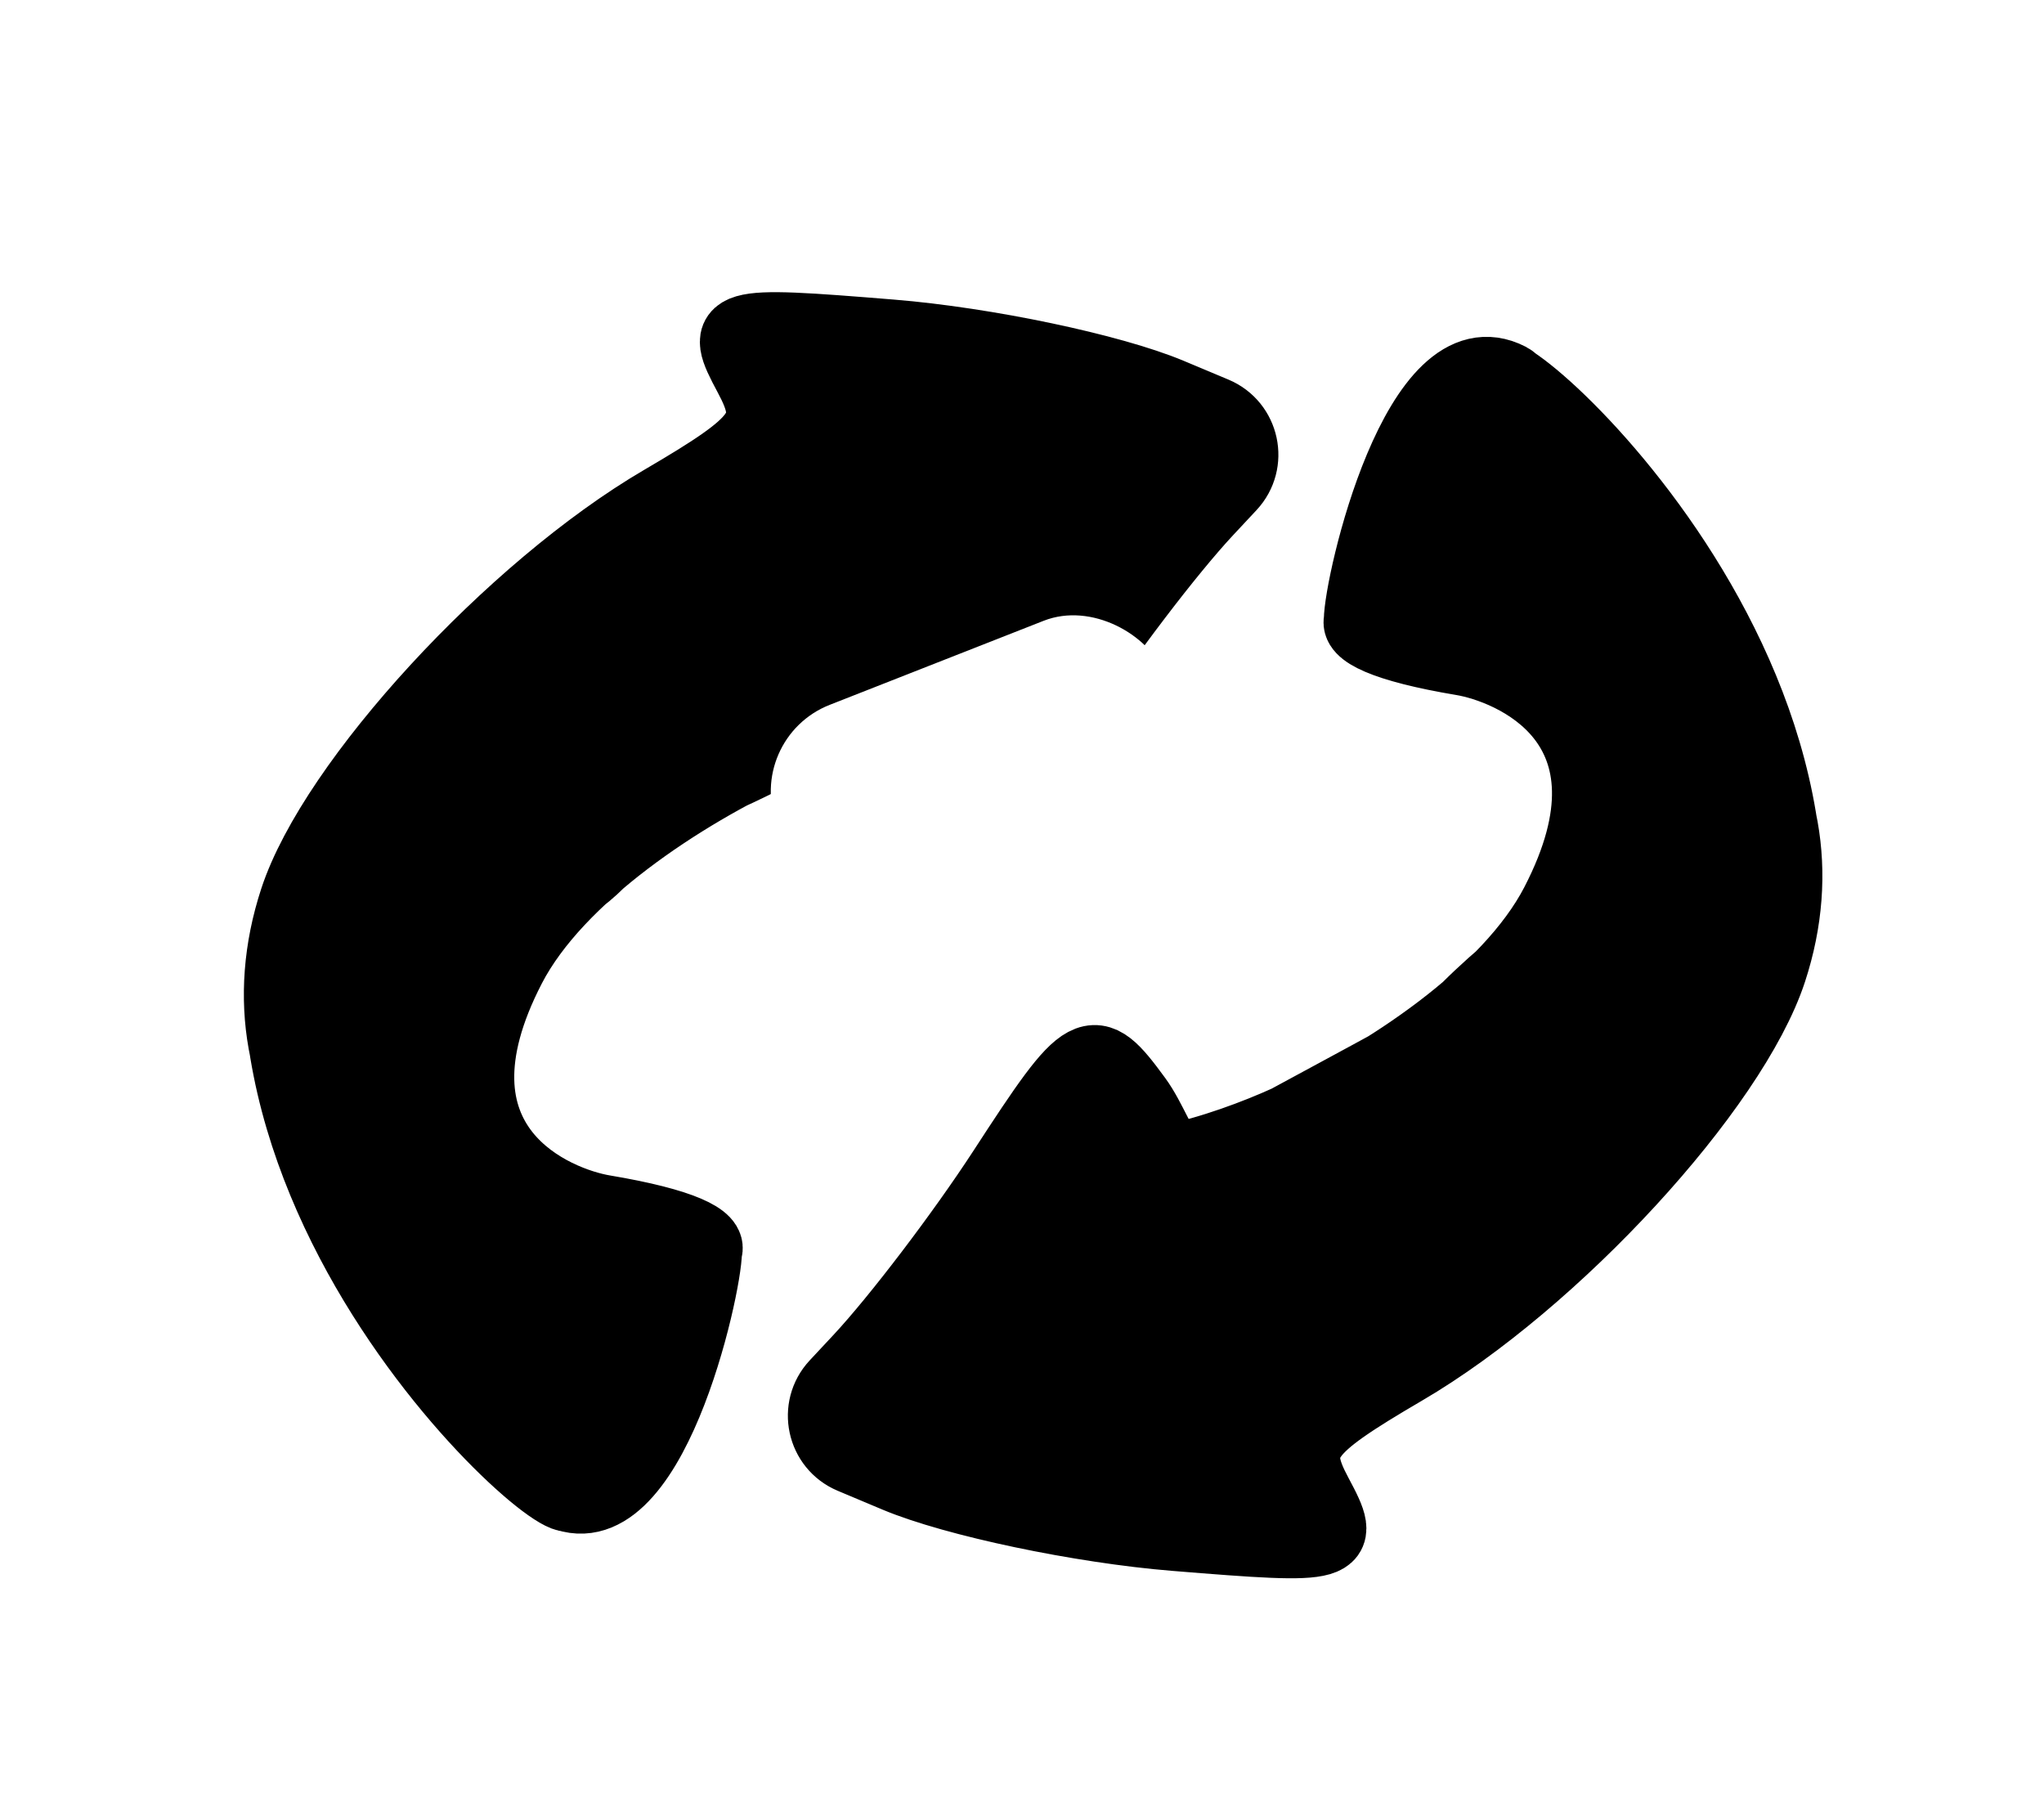<svg width="44" height="39" viewBox="0 0 44 39" fill="none" xmlns="http://www.w3.org/2000/svg">
<rect width="44" height="39" fill="white"/>
<path fill-rule="evenodd" clip-rule="evenodd" d="M16.111 8.093C16.681 9.158 16.471 9.459 14.245 10.761C11.002 12.658 7.17 16.824 6.338 19.357C4.928 23.651 8.079 27.518 12.912 27.425C15.546 27.375 16.415 26.611 13 26.039C12 25.871 8.982 24.714 11 20.819C12.013 18.863 14.69 17.102 16.776 16.153C18.083 15.559 20.725 14.655 21.422 15.606C22.409 16.954 23.829 11.462 22.896 9.419C22.523 8.601 17.292 8.096 17.45 7.937C17.852 7.537 22.28 8.826 22.896 9.419C23.174 9.686 24.714 11.115 23.551 12.636C22.391 14.153 21.433 15.684 21.422 16.04C21.412 16.394 21.035 16.199 20.586 15.606C19.799 14.57 19.652 14.591 16.776 16.153C13.919 17.705 8.909 19.04 9.5 19.63C9.654 19.785 11.469 20.009 12.912 18.57C14.354 17.13 16.395 15.626 17.45 15.081C19.214 14.17 19.368 15.749 20.003 16.616C20.966 17.931 21.085 17.867 22.896 15.081C23.783 13.718 25.176 11.886 25.993 11.011L26.5 10.468C26.975 9.959 26.797 9.133 26.156 8.863L25.19 8.458C23.931 7.931 21.229 7.362 19.184 7.196C15.574 6.902 15.486 6.928 16.111 8.093ZM6.001 21.539C6.344 22.177 11.062 31.645 12 32.13C14.008 33.166 15.222 27.715 15.222 26.933C15.222 26.613 9.997 26.039 9.5 26.039C9.004 26.039 11.385 30.897 10.582 30.095C16.111 35.614 6.5 29.539 6.001 21.539Z" fill="black"/>
<path d="M16.776 16.153C14.69 17.102 12.013 18.863 11 20.819C8.982 24.714 12 25.871 13 26.039C16.415 26.611 15.546 27.375 12.912 27.425C8.079 27.518 4.928 23.651 6.338 19.357C7.17 16.824 11.002 12.658 14.245 10.761C16.471 9.459 16.681 9.158 16.111 8.093C15.486 6.928 15.574 6.902 19.184 7.196C21.229 7.362 23.931 7.931 25.19 8.458L26.156 8.863C26.797 9.133 26.975 9.959 26.5 10.468L25.993 11.011C25.176 11.886 23.783 13.718 22.896 15.081C21.085 17.867 20.966 17.931 20.003 16.616C19.368 15.749 19.214 14.17 17.45 15.081C16.395 15.626 14.354 17.13 12.912 18.57C11.469 20.009 9.654 19.785 9.5 19.63C8.909 19.04 13.919 17.705 16.776 16.153ZM16.776 16.153C18.083 15.559 20.725 14.655 21.422 15.606C22.409 16.954 23.829 11.462 22.896 9.419M16.776 16.153C19.652 14.591 19.799 14.57 20.586 15.606C21.035 16.199 21.412 16.394 21.422 16.04C21.433 15.684 22.391 14.153 23.551 12.636C24.714 11.115 23.174 9.686 22.896 9.419M22.896 9.419C22.523 8.601 17.292 8.096 17.45 7.937C17.852 7.537 22.28 8.826 22.896 9.419ZM6.001 21.539C6.344 22.177 11.062 31.645 12 32.13C14.008 33.166 15.222 27.715 15.222 26.933C15.222 26.613 9.997 26.039 9.5 26.039C9.004 26.039 11.385 30.897 10.582 30.095C16.111 35.614 6.5 29.539 6.001 21.539Z" stroke="black" stroke-width="1.5"/>
<g filter="url(#filter0_d_774_693)">
<rect x="16" y="13.902" width="8.948" height="15.455" rx="2" transform="rotate(-21.447 16 13.902)" fill="white"/>
</g>
<g filter="url(#filter1_d_774_693)">
<path fill-rule="evenodd" clip-rule="evenodd" d="M28.368 31.166C27.798 30.102 28.008 29.801 30.234 28.499C33.477 26.602 37.309 22.436 38.141 19.903C39.551 15.609 36.4 11.742 31.567 11.835C28.933 11.885 28.064 12.649 31.479 13.221C32.479 13.389 35.496 14.546 33.479 18.441C32.466 20.397 29.789 22.157 27.703 23.107C26.396 23.701 23.754 24.605 23.057 23.654C22.07 22.306 20.65 27.797 21.583 29.841C21.956 30.659 27.187 31.164 27.029 31.323C26.627 31.723 22.199 30.434 21.583 29.841C21.305 29.574 19.765 28.145 20.928 26.624C22.088 25.107 23.046 23.576 23.057 23.22C23.067 22.866 23.444 23.061 23.893 23.654C24.68 24.69 24.827 24.669 27.703 23.107C30.56 21.555 35.404 19.031 34.812 18.441C34.658 18.287 33.01 19.251 31.567 20.69C30.125 22.13 28.084 23.634 27.029 24.179C25.265 25.09 25.111 23.511 24.476 22.644C23.513 21.329 23.394 21.392 21.583 24.179C20.696 25.542 19.303 27.374 18.486 28.249L17.979 28.792C17.504 29.301 17.682 30.127 18.323 30.396L19.289 30.802C20.548 31.329 23.25 31.898 25.295 32.064C28.905 32.358 28.993 32.332 28.368 31.166ZM38.478 17.721C38.135 17.083 33.438 7.614 32.5 7.13C30.492 6.094 29.247 11.571 29.247 12.352C29.247 12.673 34.482 13.221 34.979 13.221C35.475 13.221 33.094 8.363 33.898 9.165C28.368 3.645 37.979 9.721 38.478 17.721Z" fill="black"/>
<path d="M27.703 23.107C29.789 22.157 32.466 20.397 33.479 18.441C35.496 14.546 32.479 13.389 31.479 13.221C28.064 12.649 28.933 11.885 31.567 11.835C36.4 11.742 39.551 15.609 38.141 19.903C37.309 22.436 33.477 26.602 30.234 28.499C28.008 29.801 27.798 30.102 28.368 31.166C28.993 32.332 28.905 32.358 25.295 32.064C23.25 31.898 20.548 31.329 19.289 30.802L18.323 30.396C17.682 30.127 17.504 29.301 17.979 28.792L18.486 28.249C19.303 27.374 20.696 25.542 21.583 24.179C23.394 21.392 23.513 21.329 24.476 22.644C25.111 23.511 25.265 25.09 27.029 24.179C28.084 23.634 30.125 22.13 31.567 20.69C33.01 19.251 34.658 18.287 34.812 18.441C35.404 19.031 30.56 21.555 27.703 23.107ZM27.703 23.107C26.396 23.701 23.754 24.605 23.057 23.654C22.07 22.306 20.65 27.797 21.583 29.841M27.703 23.107C24.827 24.669 24.68 24.69 23.893 23.654C23.444 23.061 23.067 22.866 23.057 23.22C23.046 23.576 22.088 25.107 20.928 26.624C19.765 28.145 21.305 29.574 21.583 29.841M21.583 29.841C21.956 30.659 27.187 31.164 27.029 31.323C26.627 31.723 22.199 30.434 21.583 29.841ZM38.478 17.721C38.135 17.083 33.438 7.614 32.5 7.13C30.492 6.094 29.247 11.571 29.247 12.352C29.247 12.673 34.482 13.221 34.979 13.221C35.475 13.221 33.094 8.363 33.898 9.165C28.368 3.645 37.979 9.721 38.478 17.721Z" stroke="black" stroke-width="1.5"/>
</g>
<defs>
<filter id="filter0_d_774_693" x="15.592" y="11.222" width="14.794" height="19.472" filterUnits="userSpaceOnUse" color-interpolation-filters="sRGB">
<feFlood flood-opacity="0" result="BackgroundImageFix"/>
<feColorMatrix in="SourceAlpha" type="matrix" values="0 0 0 0 0 0 0 0 0 0 0 0 0 0 0 0 0 0 127 0" result="hardAlpha"/>
<feOffset dy="2"/>
<feGaussianBlur stdDeviation="0.5"/>
<feComposite in2="hardAlpha" operator="out"/>
<feColorMatrix type="matrix" values="0 0 0 0 0 0 0 0 0 0 0 0 0 0 0 0 0 0 0.46 0"/>
<feBlend mode="normal" in2="BackgroundImageFix" result="effect1_dropShadow_774_693"/>
<feBlend mode="normal" in="SourceGraphic" in2="effect1_dropShadow_774_693" result="shape"/>
</filter>
<filter id="filter1_d_774_693" x="14.96" y="5.25" width="26.269" height="30.721" filterUnits="userSpaceOnUse" color-interpolation-filters="sRGB">
<feFlood flood-opacity="0" result="BackgroundImageFix"/>
<feColorMatrix in="SourceAlpha" type="matrix" values="0 0 0 0 0 0 0 0 0 0 0 0 0 0 0 0 0 0 127 0" result="hardAlpha"/>
<feOffset dy="1"/>
<feGaussianBlur stdDeviation="1"/>
<feComposite in2="hardAlpha" operator="out"/>
<feColorMatrix type="matrix" values="0 0 0 0 0 0 0 0 0 0 0 0 0 0 0 0 0 0 0.25 0"/>
<feBlend mode="normal" in2="BackgroundImageFix" result="effect1_dropShadow_774_693"/>
<feBlend mode="normal" in="SourceGraphic" in2="effect1_dropShadow_774_693" result="shape"/>
</filter>
</defs>
</svg>
